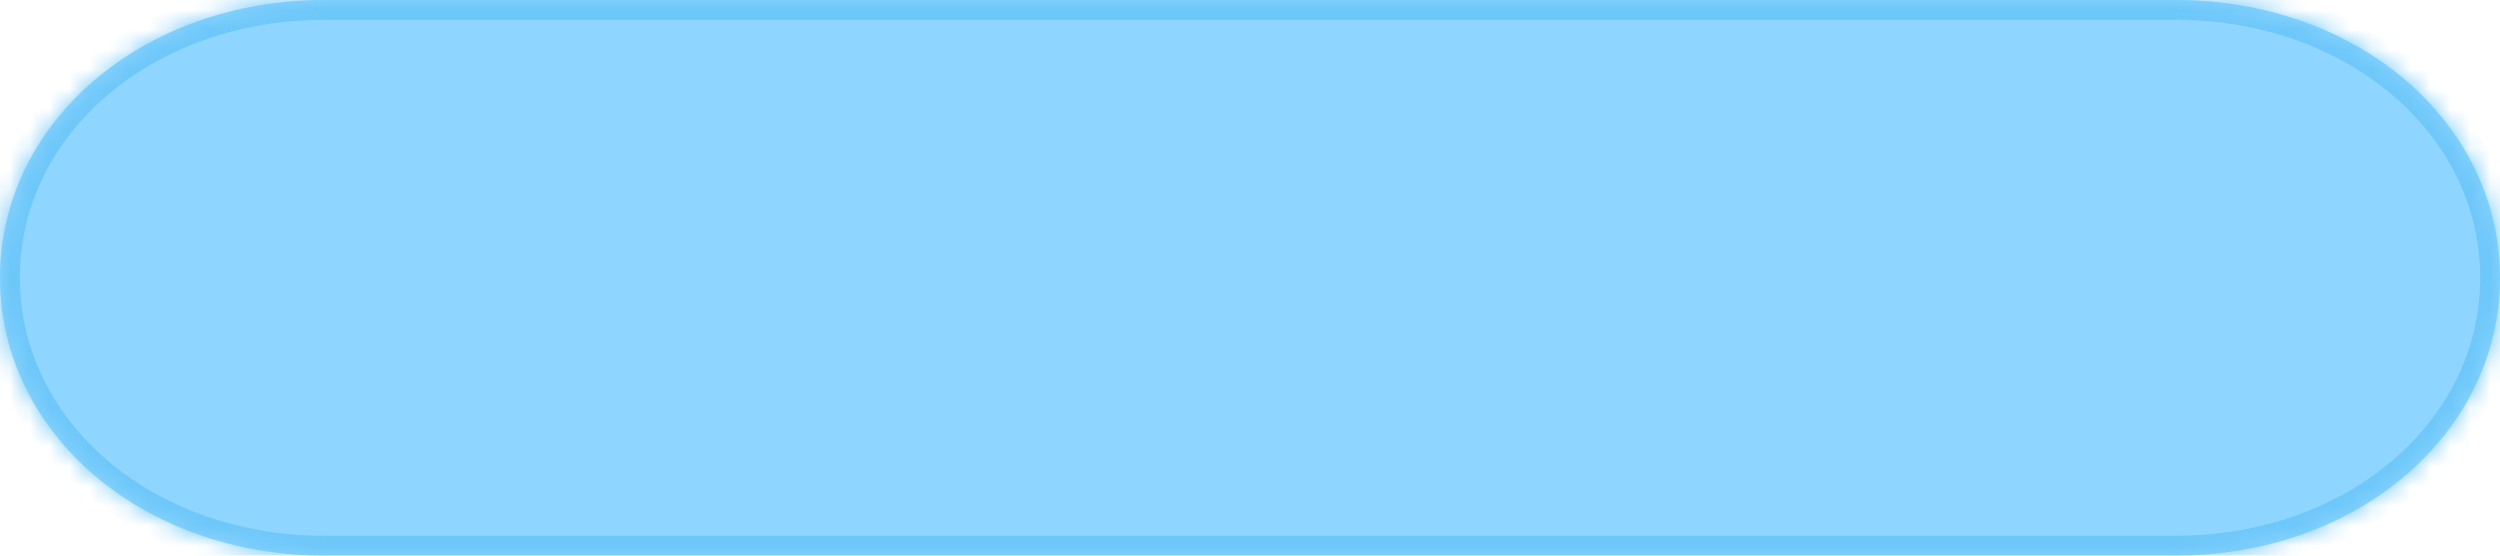 ﻿<?xml version="1.0" encoding="utf-8"?>
<svg version="1.1" xmlns:xlink="http://www.w3.org/1999/xlink" width="126px" height="28px" xmlns="http://www.w3.org/2000/svg">
  <defs>
    <mask fill="white" id="clip734">
      <path d="M 16.333 28  C 7.187 28  0 21.84  0 14  C 0 6.16  7.187 0  16.333 0  L 75.763 0  L 109.667 0  C 118.813 0  126 6.16  126 14  C 126 21.84  118.813 28  109.667 28  L 16.333 28  Z " fill-rule="evenodd" />
    </mask>
  </defs>
  <g transform="matrix(1 0 0 1 -102 -9 )">
    <path d="M 16.333 28  C 7.187 28  0 21.84  0 14  C 0 6.16  7.187 0  16.333 0  L 75.763 0  L 109.667 0  C 118.813 0  126 6.16  126 14  C 126 21.84  118.813 28  109.667 28  L 16.333 28  Z " fill-rule="nonzero" fill="#8ed6ff" stroke="none" transform="matrix(1 0 0 1 102 9 )" />
    <path d="M 16.333 28  C 7.187 28  0 21.84  0 14  C 0 6.16  7.187 0  16.333 0  L 75.763 0  L 109.667 0  C 118.813 0  126 6.16  126 14  C 126 21.84  118.813 28  109.667 28  L 16.333 28  Z " stroke-width="2" stroke="#6dc7f9" fill="none" transform="matrix(1 0 0 1 102 9 )" mask="url(#clip734)" />
  </g>
</svg>